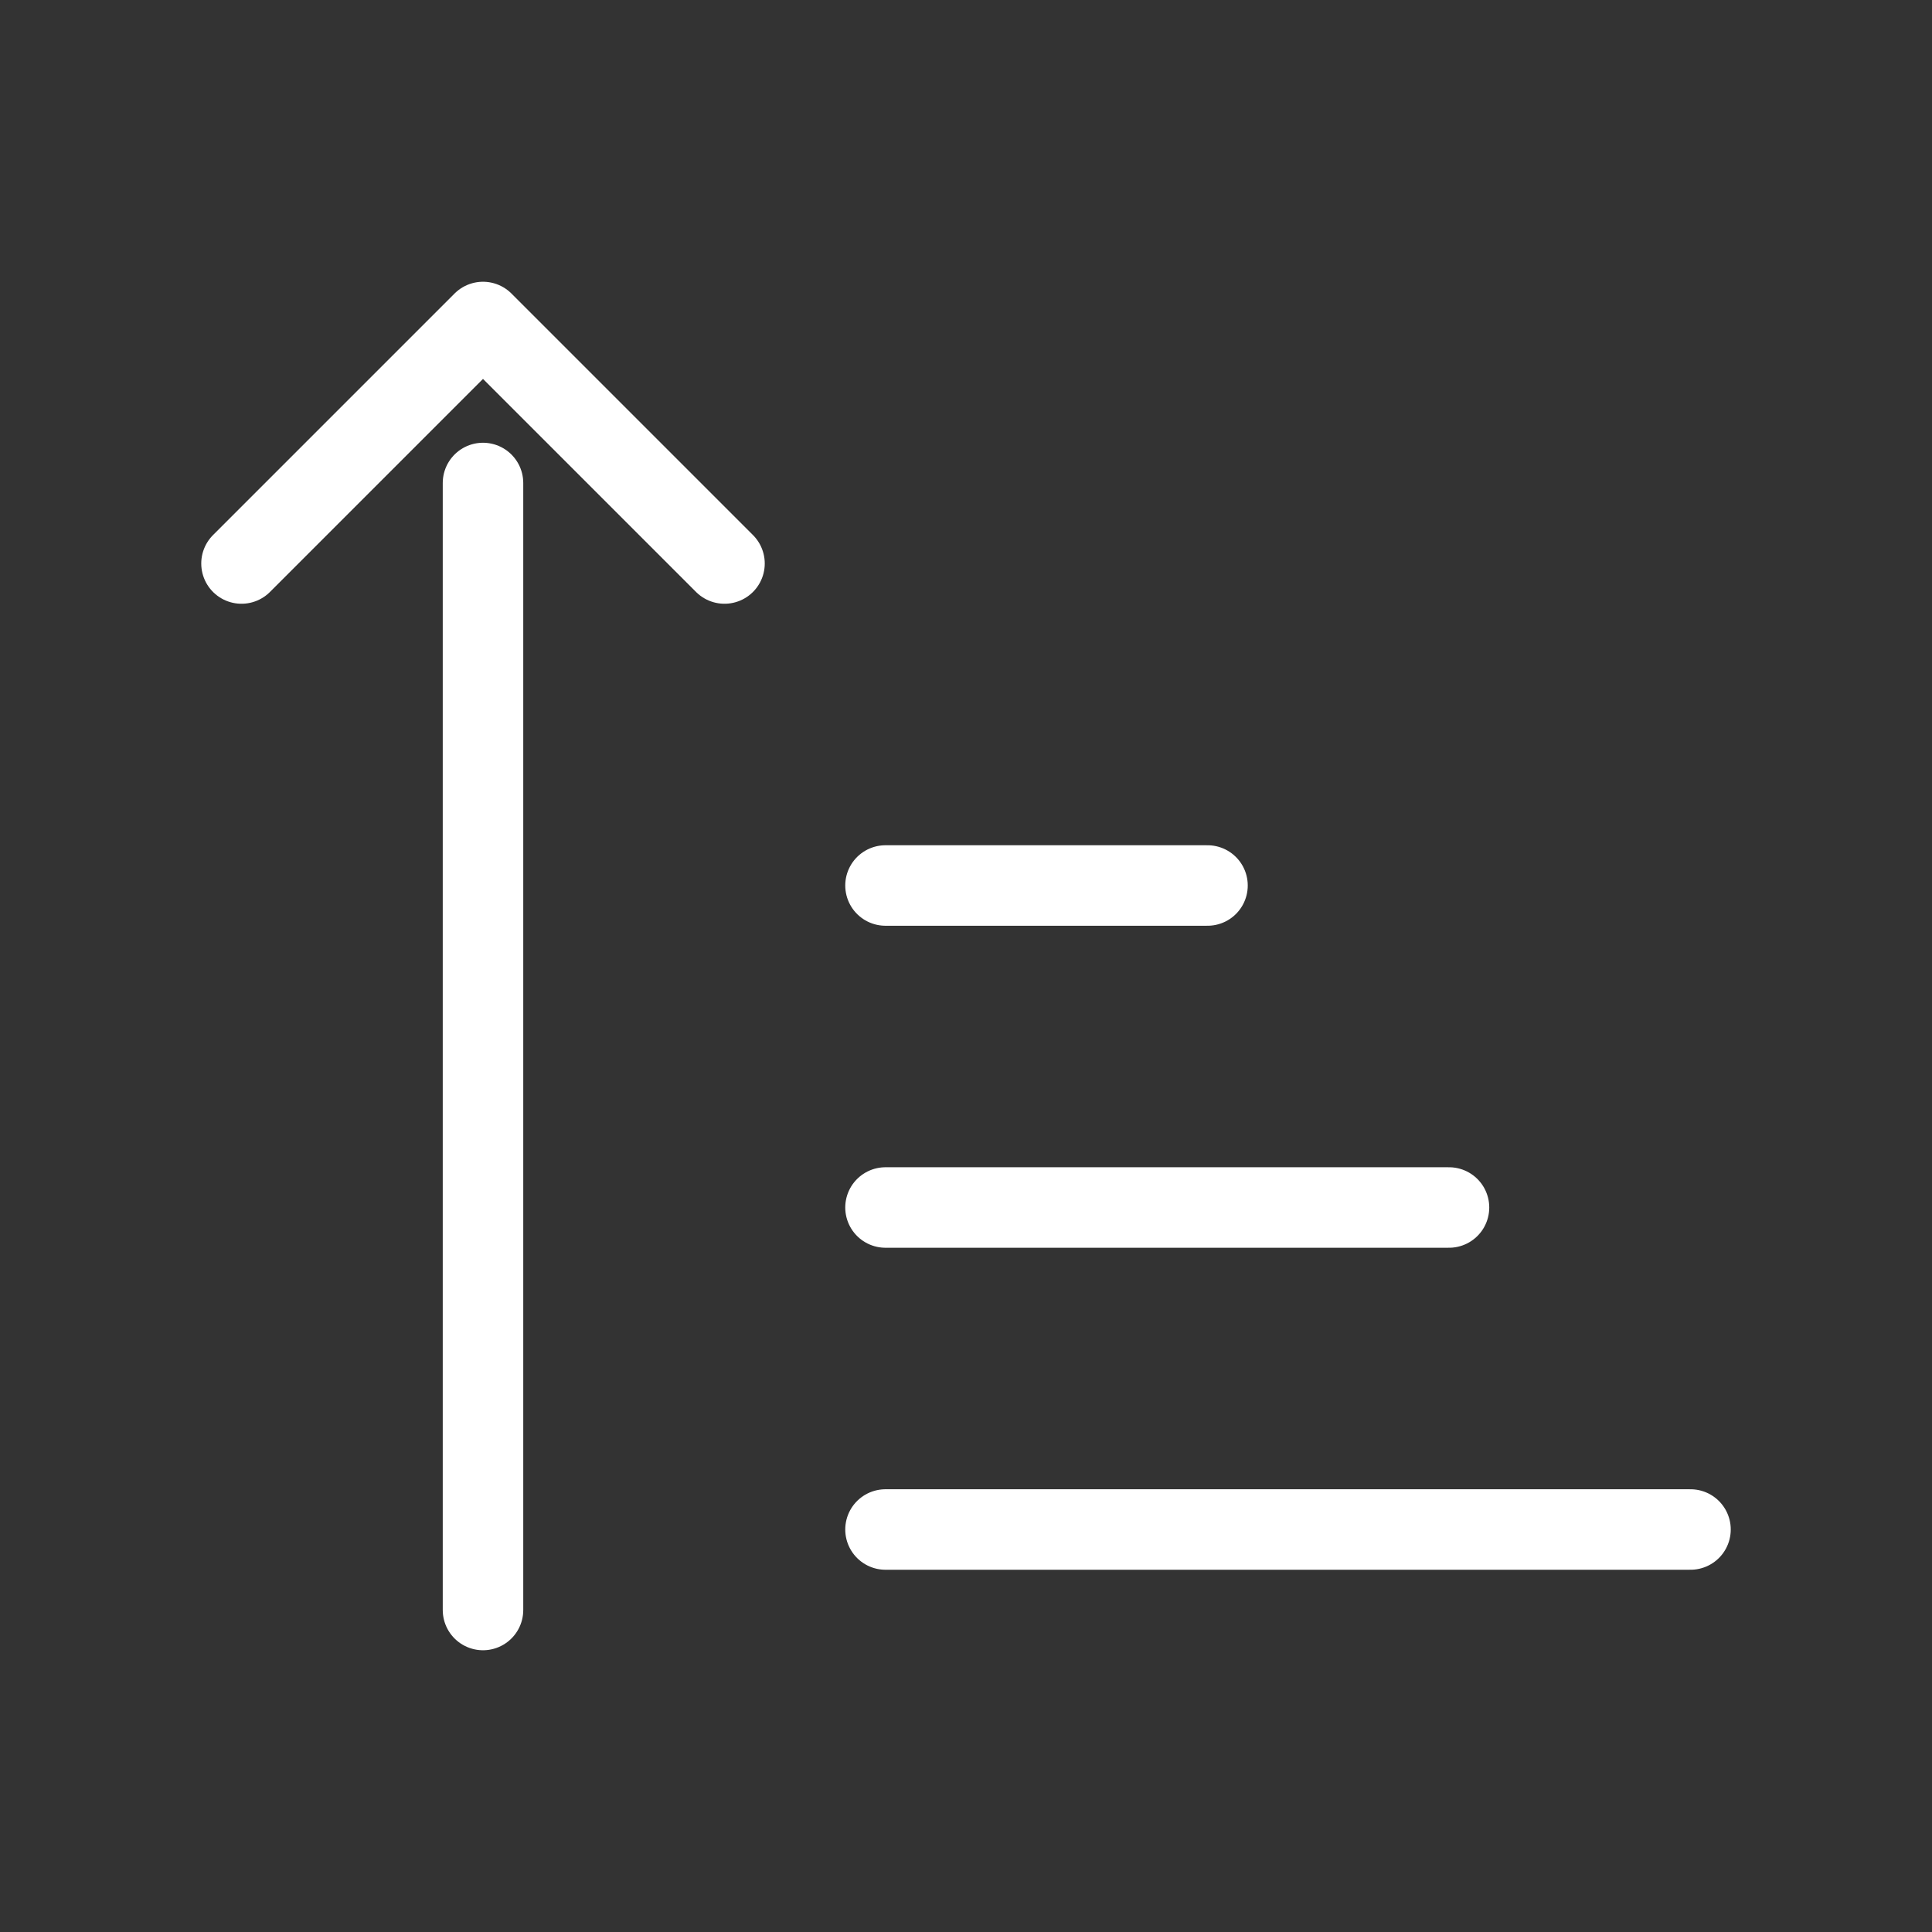 <svg xmlns="http://www.w3.org/2000/svg" width="24" height="24" viewBox="0 0 24 24" fill="none" stroke="white" stroke-width="1" stroke-linecap="round" stroke-linejoin="round">
  <rect x="0" y="0" width="24" height="24" fill="#333333" stroke="none"/>
  <path d="M11 11h4"></path>
  <path d="M11 15h7"></path>
  <path d="M11 19h10"></path>
  <path d="M9 7 6 4 3 7"></path>
  <path d="M6 6v14"></path>

</svg>
